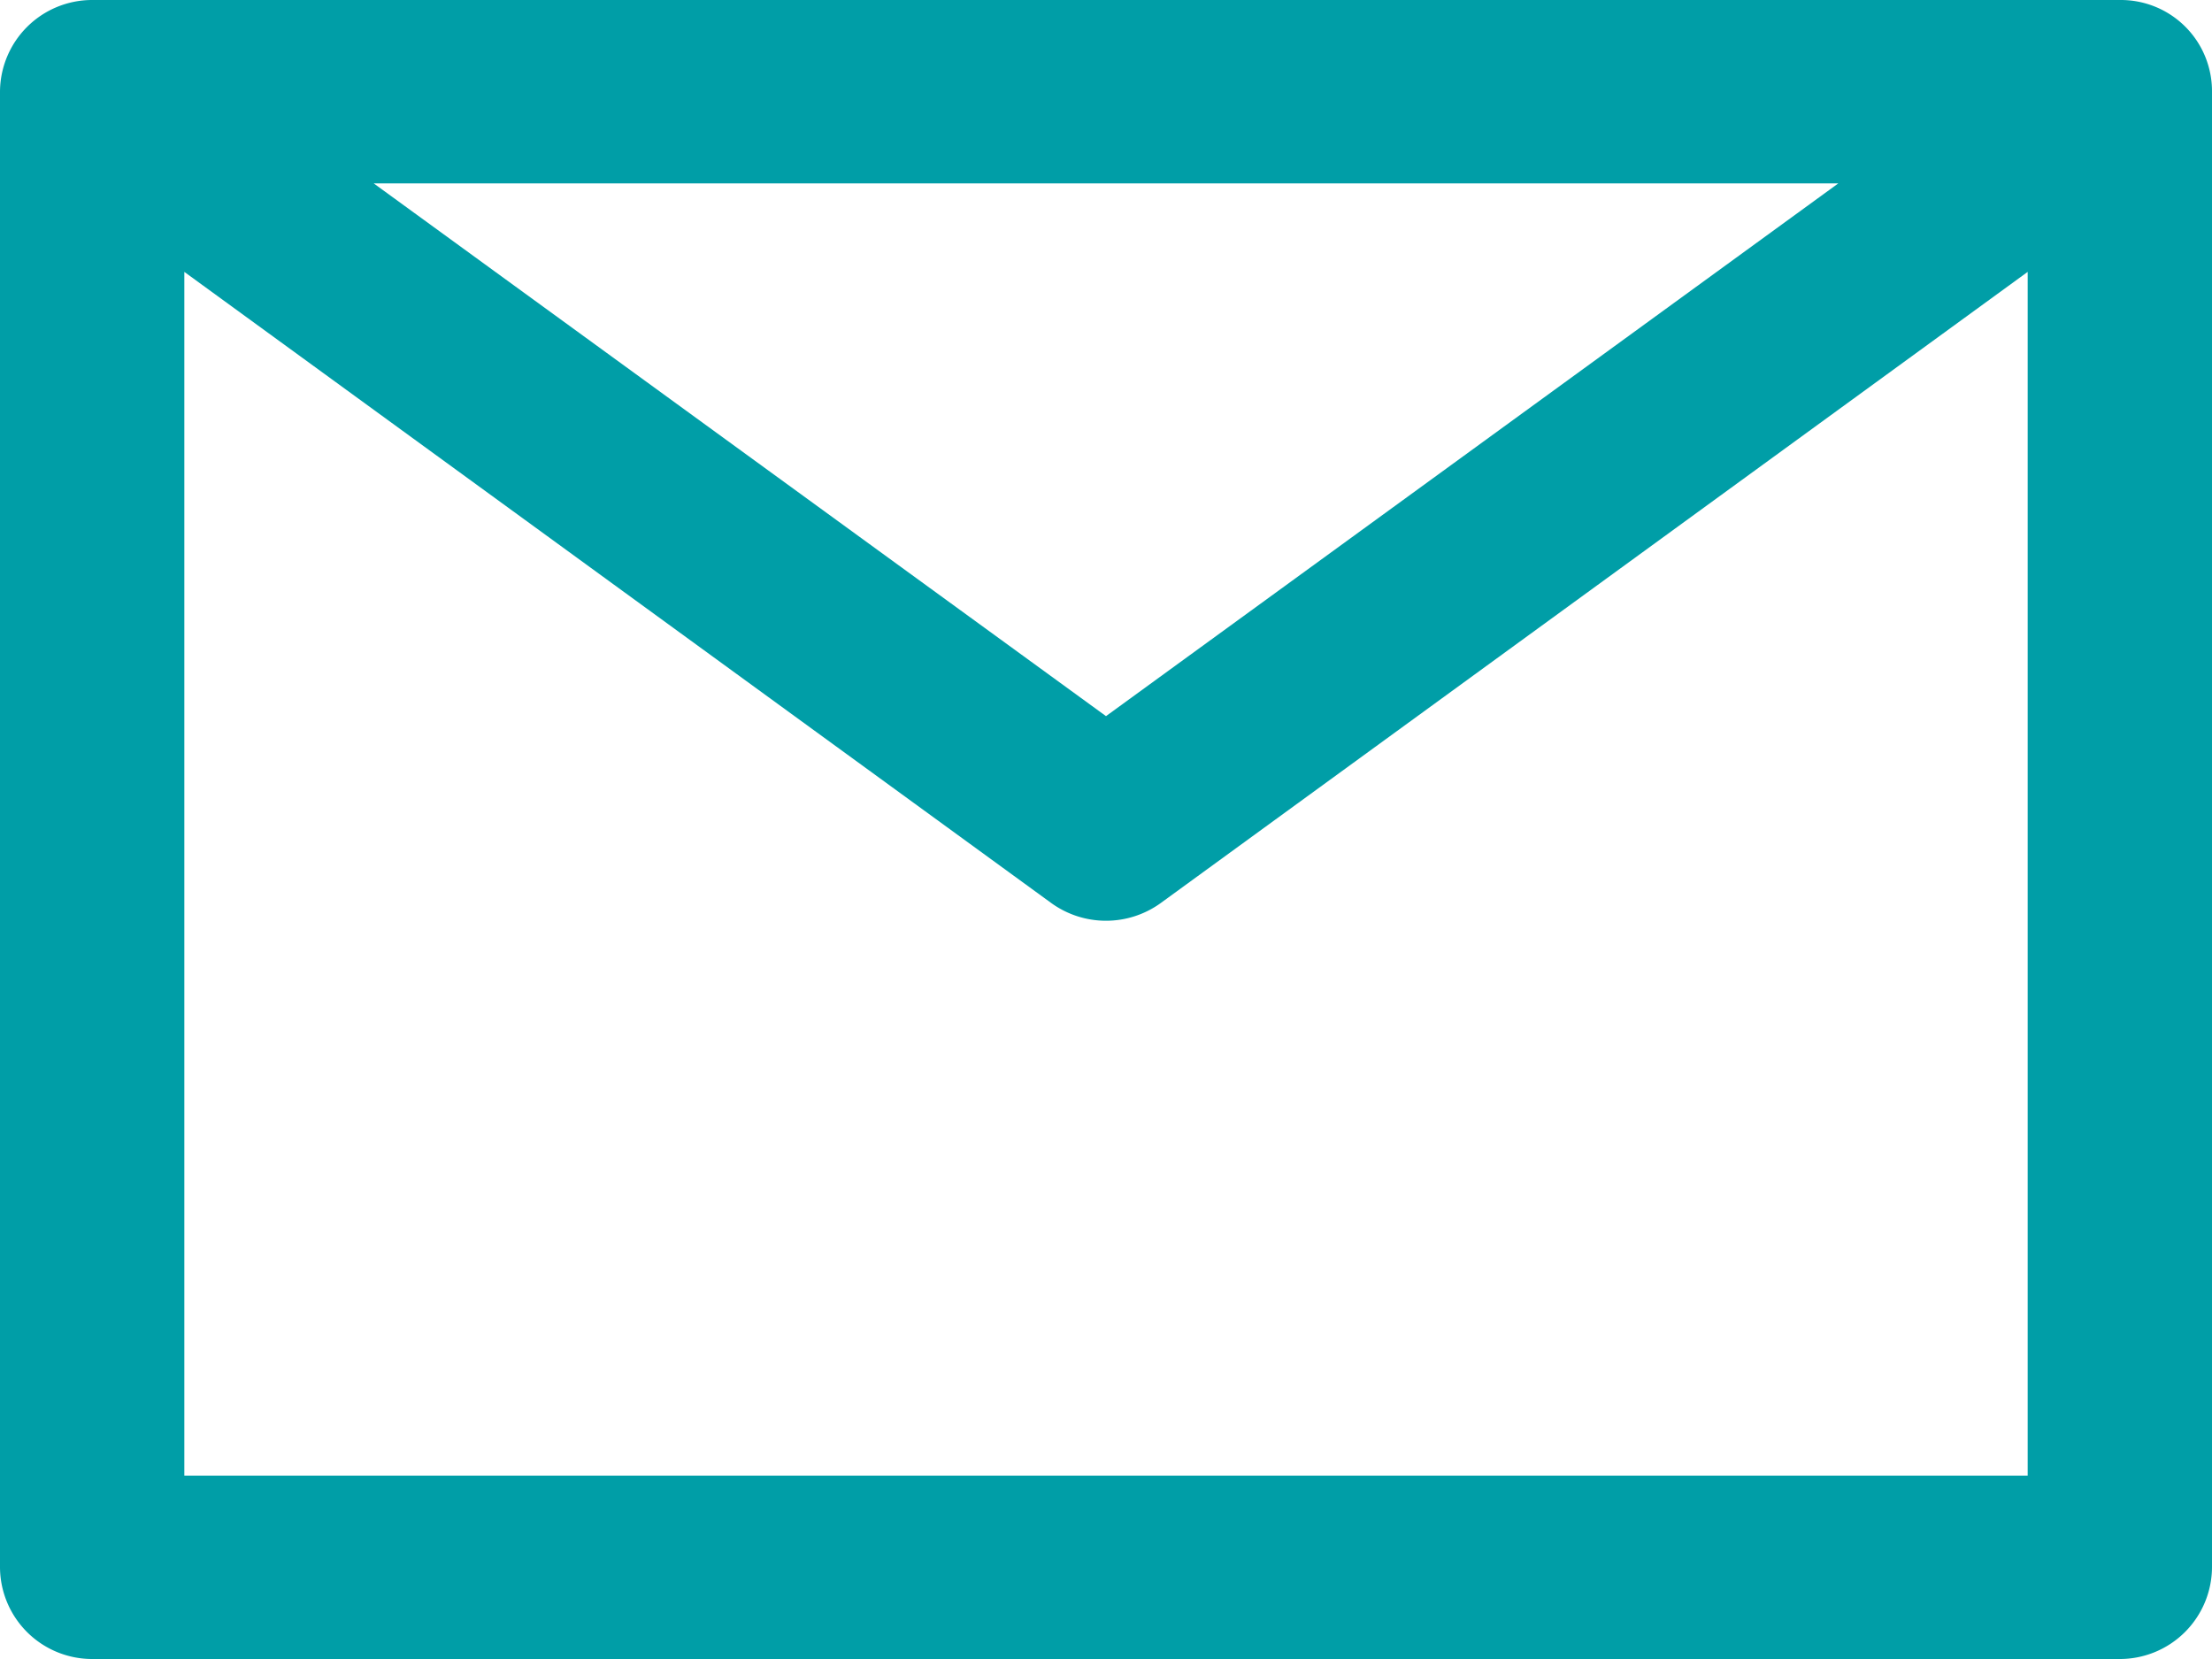 <svg xmlns="http://www.w3.org/2000/svg" width="24" height="18" viewBox="0 0 24 18">
  <defs>
    <style>
      .cls-1 {
        fill: #009ea7;
        fill-rule: evenodd;
      }
    </style>
  </defs>
  <path class="cls-1" d="M491.007,3310H469a1,1,0,0,0-1,1v16a1,1,0,0,0,1,1h22a1,1,0,0,0,1-1v-16.01A0.989,0.989,0,0,0,491.007,3310Zm-3.062,1.99L480,3317.77l-7.945-5.78h15.89ZM470,3326.01v-13.06l9.409,6.85a1.014,1.014,0,0,0,1.182,0l9.409-6.85v13.06H470Z" transform="translate(-468 -3310)"/>
</svg>
